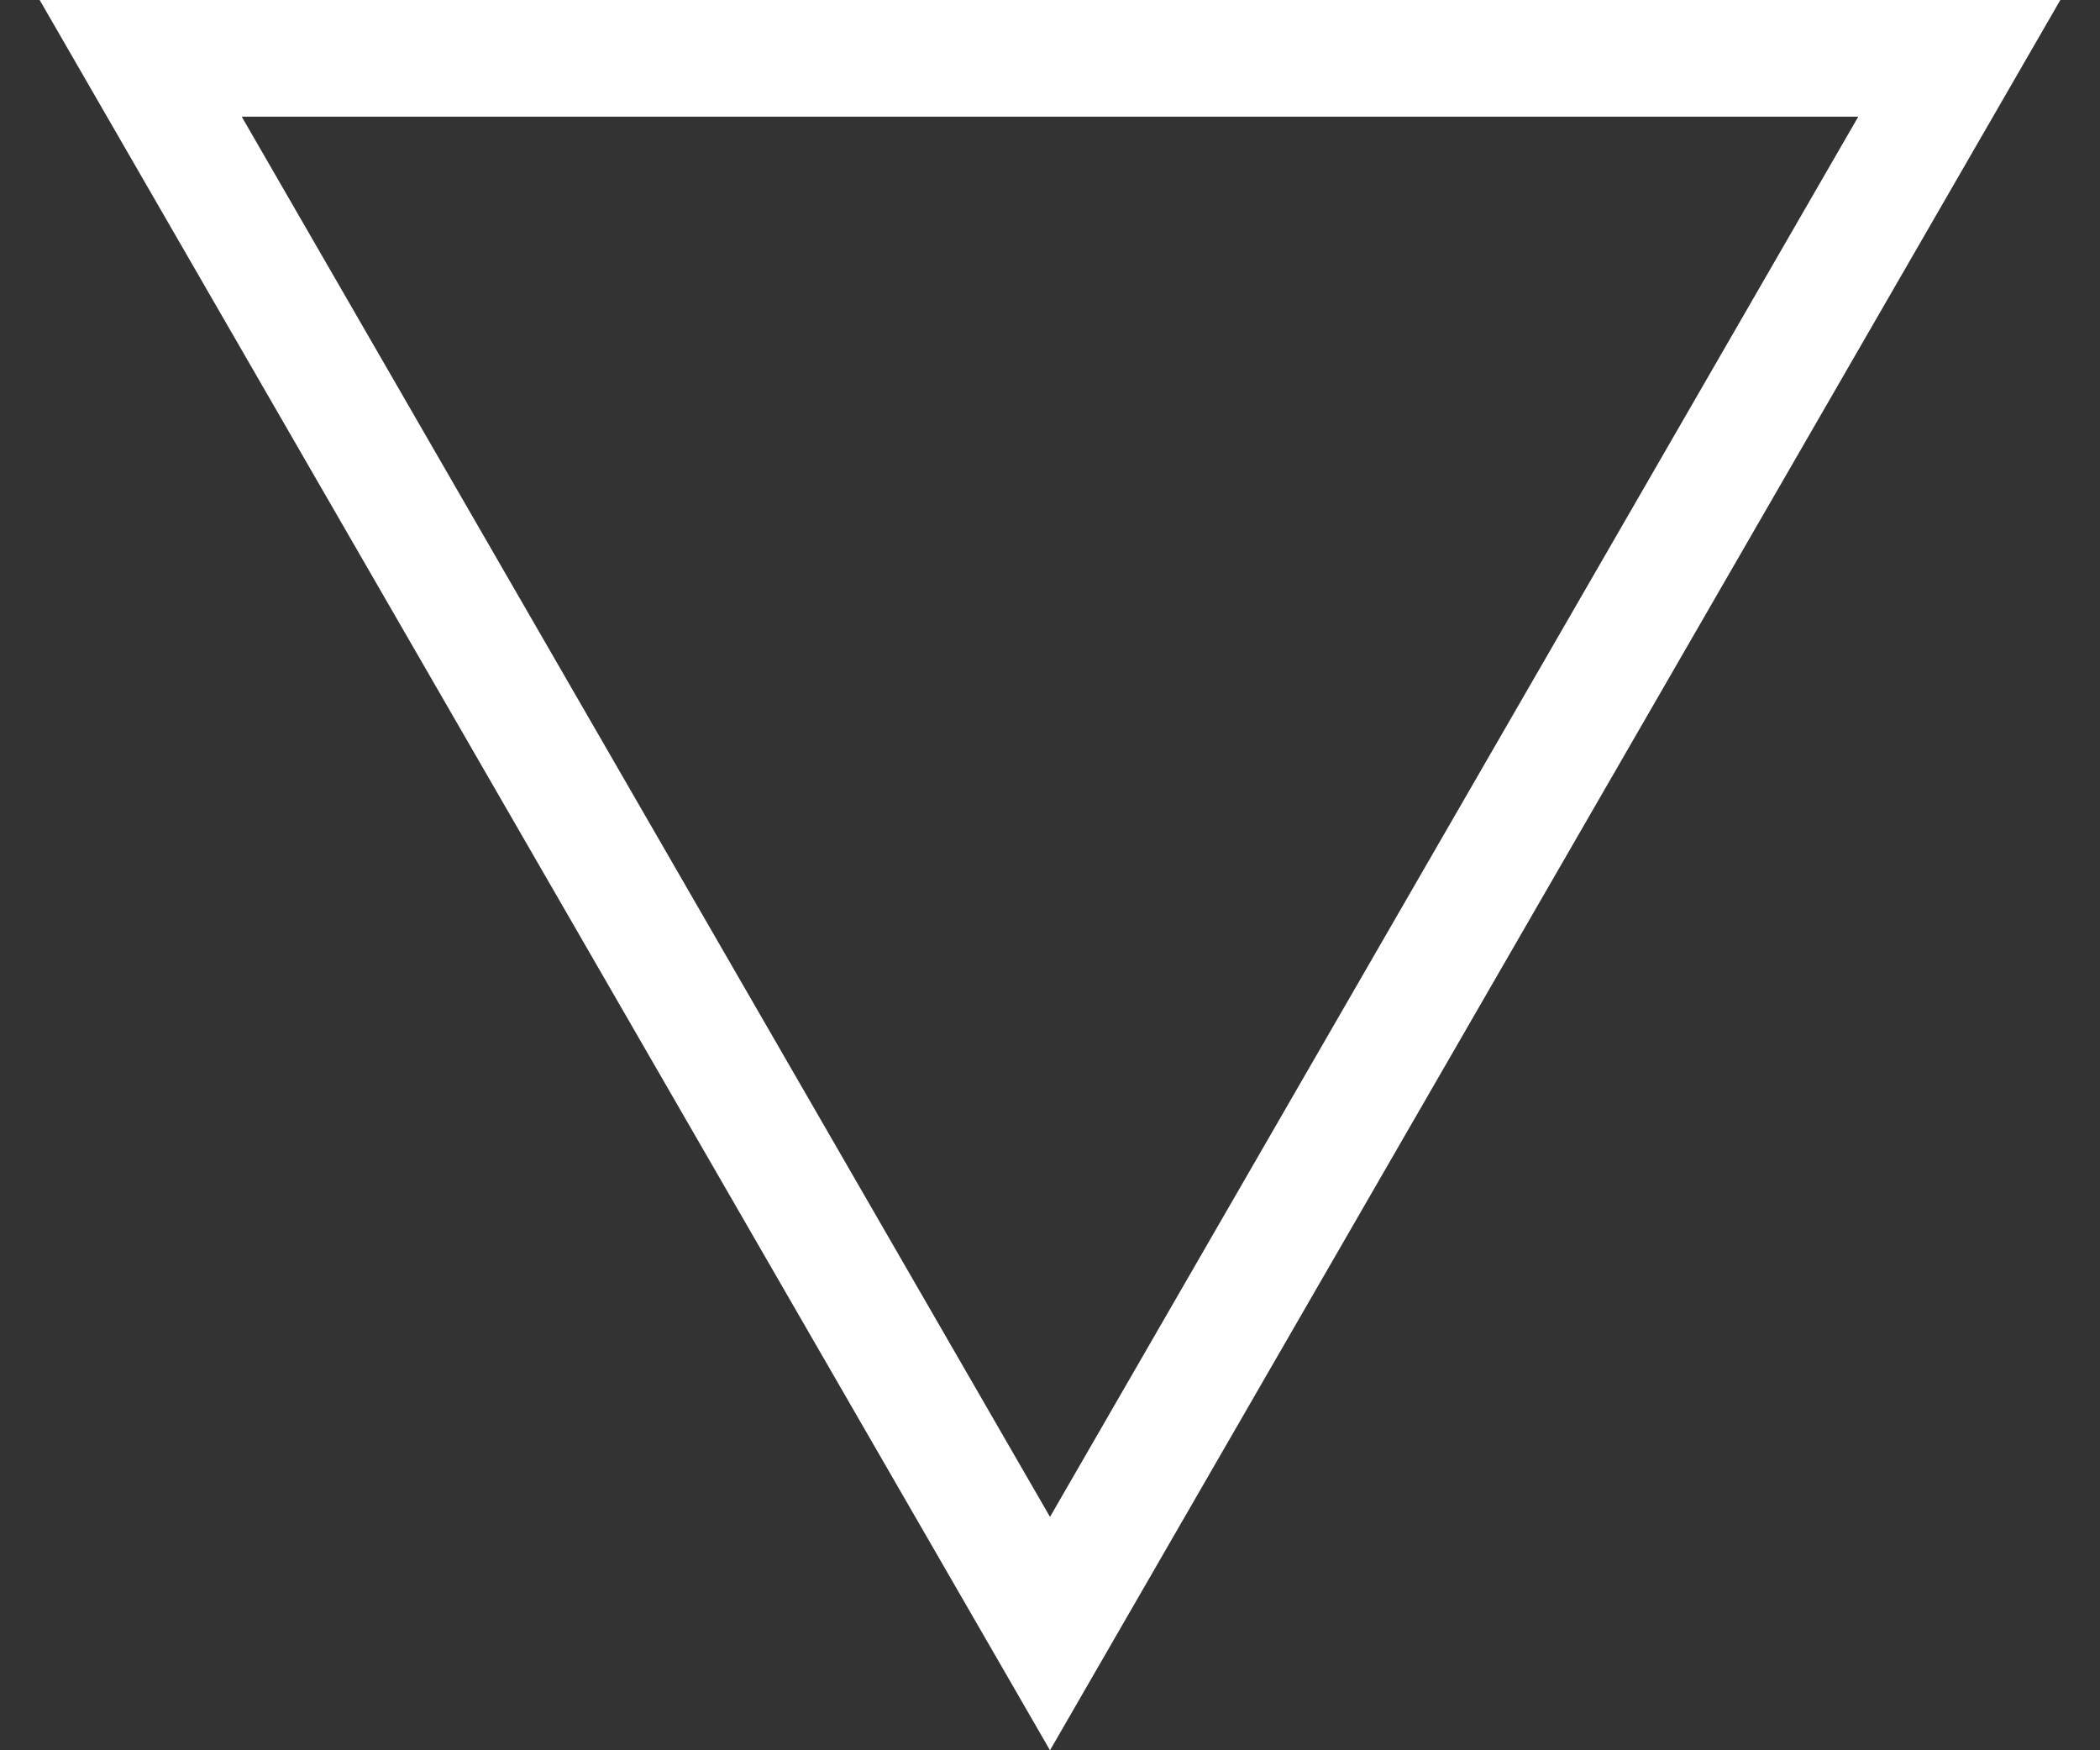 <svg width="18" height="15" viewBox="0 0 18 15" fill="none" xmlns="http://www.w3.org/2000/svg">
<rect x="0" y="0" width="18" height="15" fill="#333333" stroke="none"/>
<path d="M16.794 0.5L9 14L1.206 0.5L16.794 0.5Z" stroke="white"/>
</svg>

